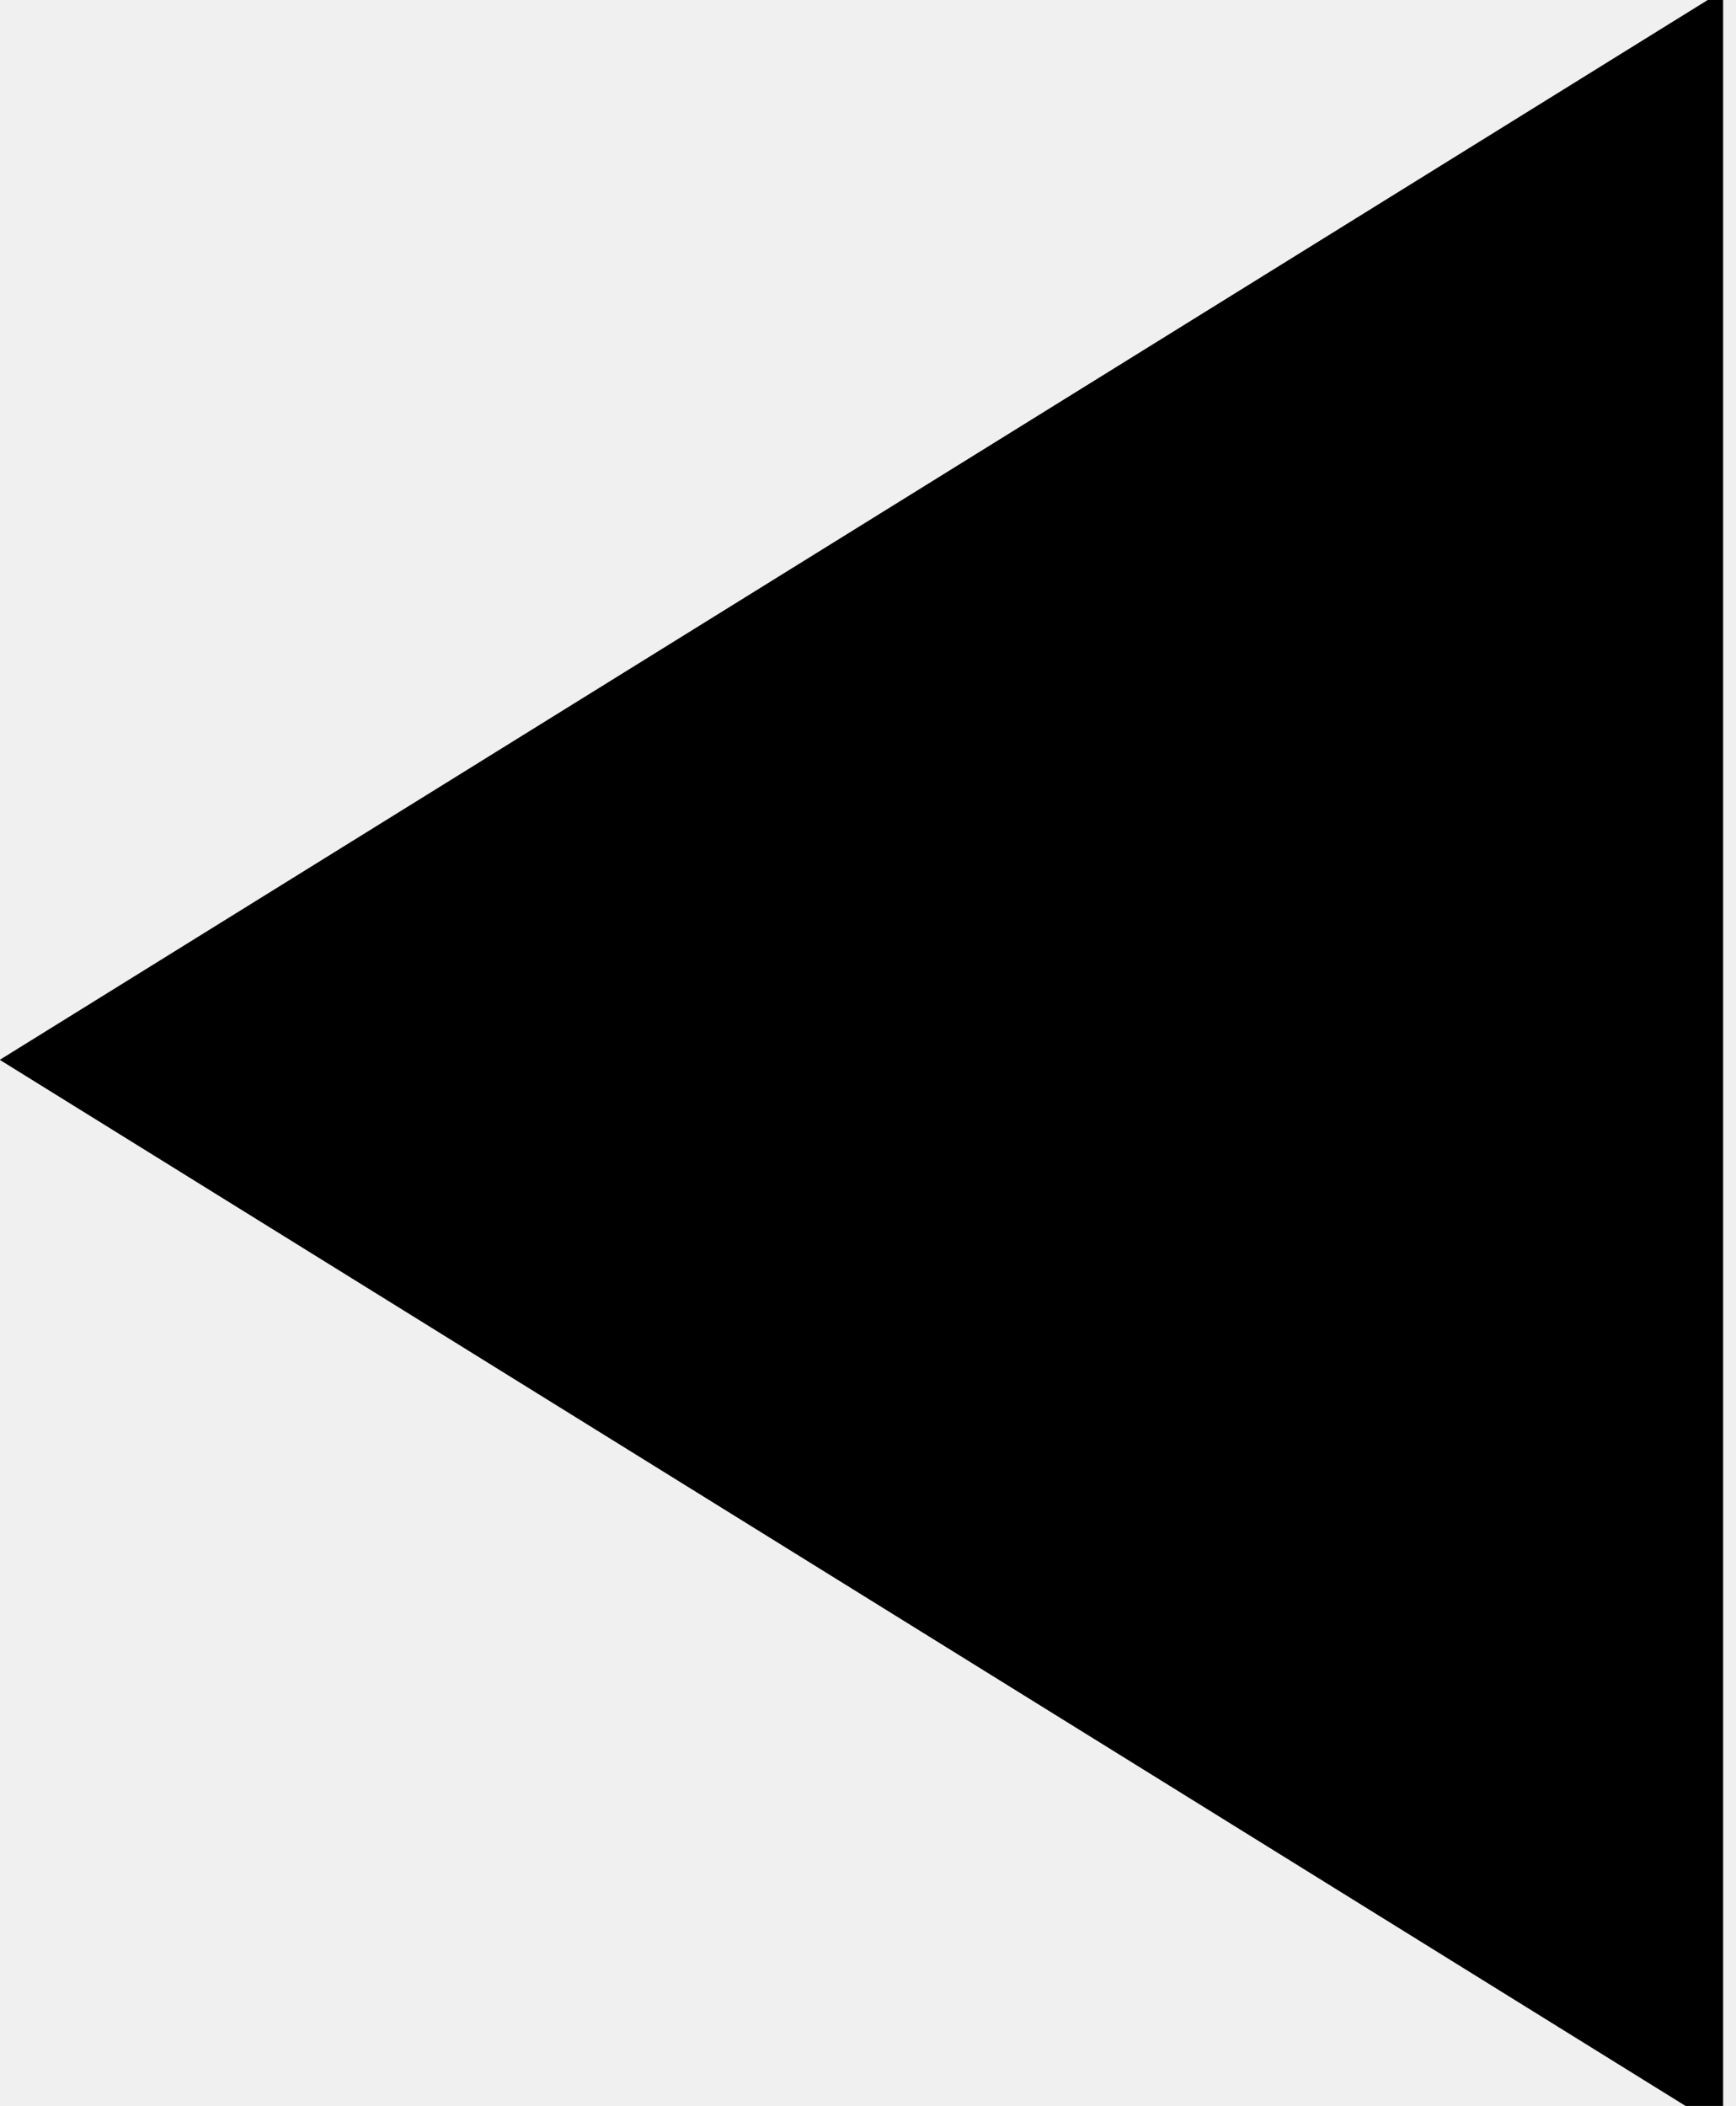 <?xml version="1.0" encoding="utf-8"?>
<svg viewBox="32 111 47 57" xmlns="http://www.w3.org/2000/svg">
  <rect x="0" y="0" width="1556" height="1556" style="fill: rgb(240, 240, 240);"/>
  <path d="M 49.238 163.867 L 77.284 209.076 L 21.192 209.076 L 49.238 163.867 Z" style="stroke: rgb(0, 0, 0);" transform="matrix(0, -1, 1, 0, -130.925, 188.924)" bxShape="triangle 21.192 163.867 56.092 45.209 0.5 0 1@c6163cfc"/>
</svg>